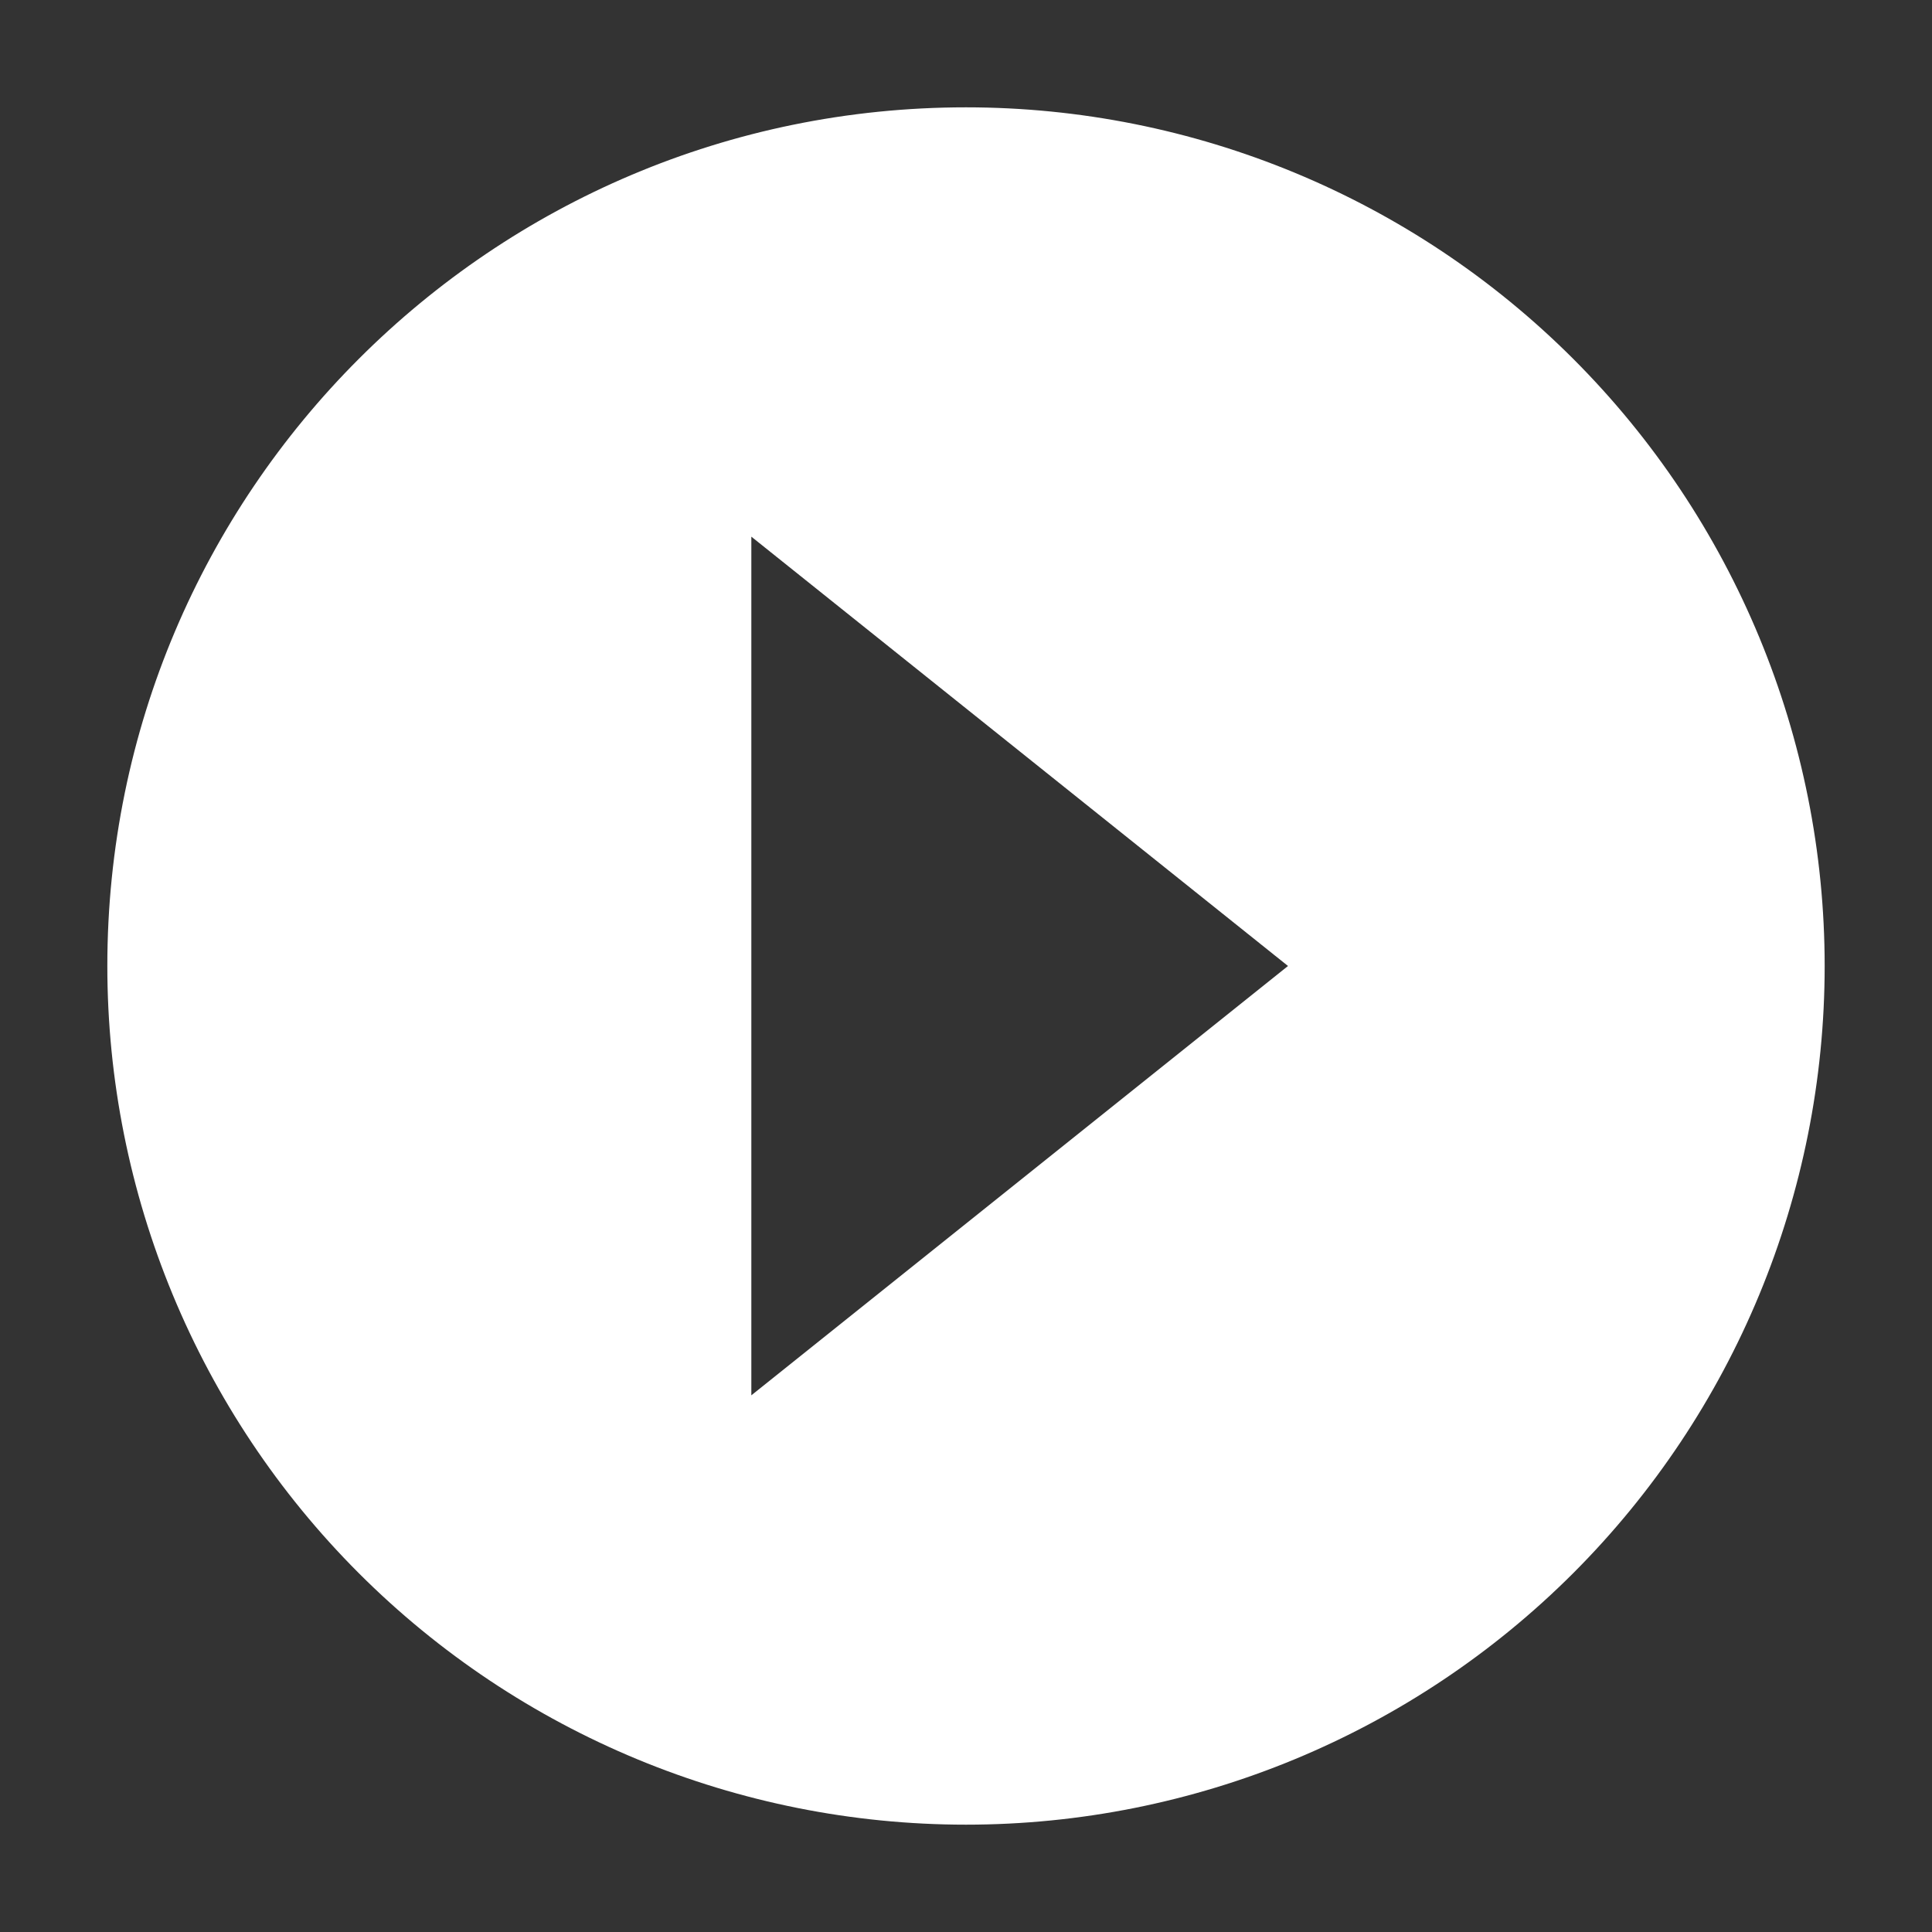 <svg fill='#fff' xmlns='http://www.w3.org/2000/svg' viewBox='0 0 18 18'>
  <rect x="0" y="0" width="18" height="18" fill="#333333" stroke="none"/>
  <path fill-rule='nonzero' d='M7,13 L7,5 L12,9 L7,13 Z M9,1 C4.582,1 1,4.582 1,9 C1,11.122 1.843,13.157 3.343,14.657 C4.843,16.157 6.878,17 9,17 C11.122,17 13.157,16.157 14.657,14.657 C16.157,13.157 17,11.122 17,9 C17,6.878 16.157,4.843 14.657,3.343 C13.157,1.843 11.122,1 9,1 Z' />
</svg>
